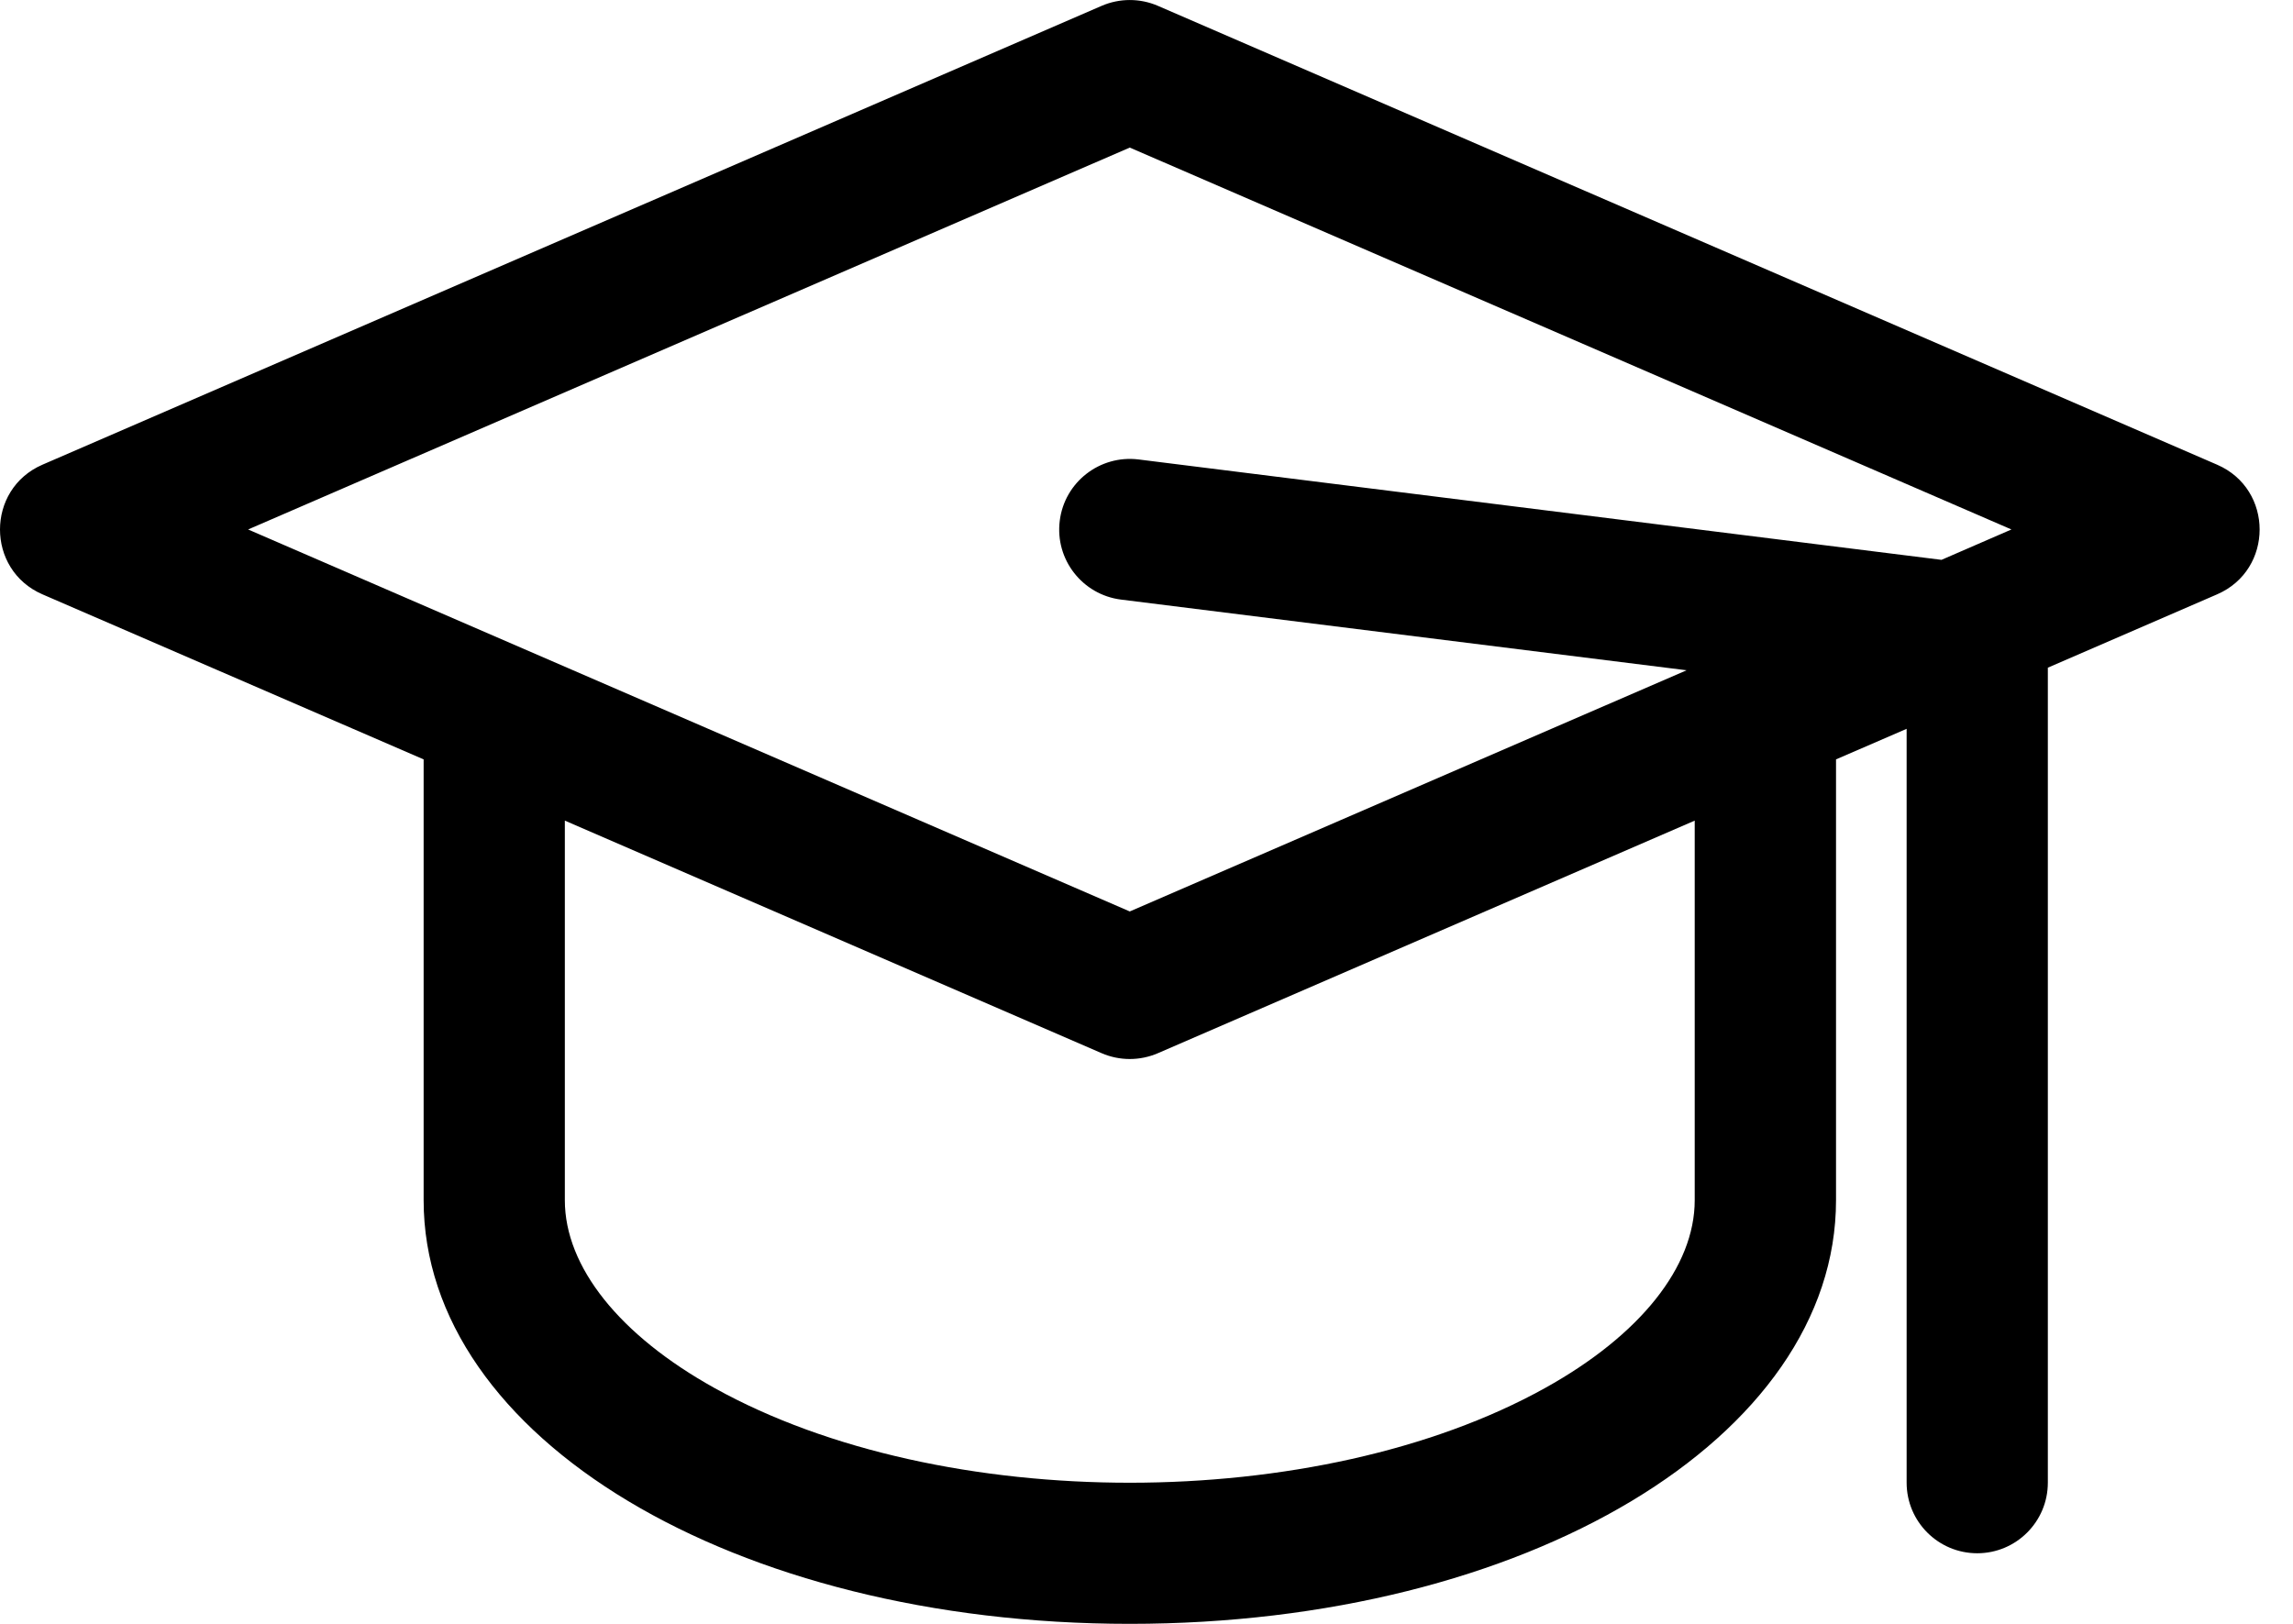 <svg aria-hidden="true" viewBox="0 0 24 17" fill="none" xmlns="http://www.w3.org/2000/svg">
<path fill-rule="evenodd" clip-rule="evenodd" d="M23.206 4.865L12.119 0.061C11.932 -0.02 11.719 -0.02 11.531 0.061L0.444 4.865C-0.148 5.122 -0.148 5.965 0.444 6.222L4.434 7.95V12.565C4.434 15.052 7.681 17 11.825 17C15.97 17 19.217 15.052 19.217 12.565V7.95L19.956 7.63V15.522C19.956 15.93 20.287 16.261 20.695 16.261C21.103 16.261 21.434 15.93 21.434 15.522V6.99L23.206 6.222C23.799 5.965 23.799 5.122 23.206 4.865ZM11.825 1.545L21.053 5.543L20.321 5.861L11.917 4.81C11.512 4.76 11.142 5.047 11.092 5.452C11.041 5.857 11.329 6.226 11.733 6.277L17.653 7.017L11.825 9.542L2.597 5.543L11.825 1.545ZM16.17 14.532C17.167 13.979 17.738 13.262 17.738 12.565V8.591L12.119 11.026C11.931 11.107 11.719 11.107 11.531 11.026L5.912 8.591V12.565C5.912 13.262 6.484 13.979 7.48 14.532C9.861 15.855 13.796 15.851 16.17 14.532Z" fill="currentColor"/>
</svg>
